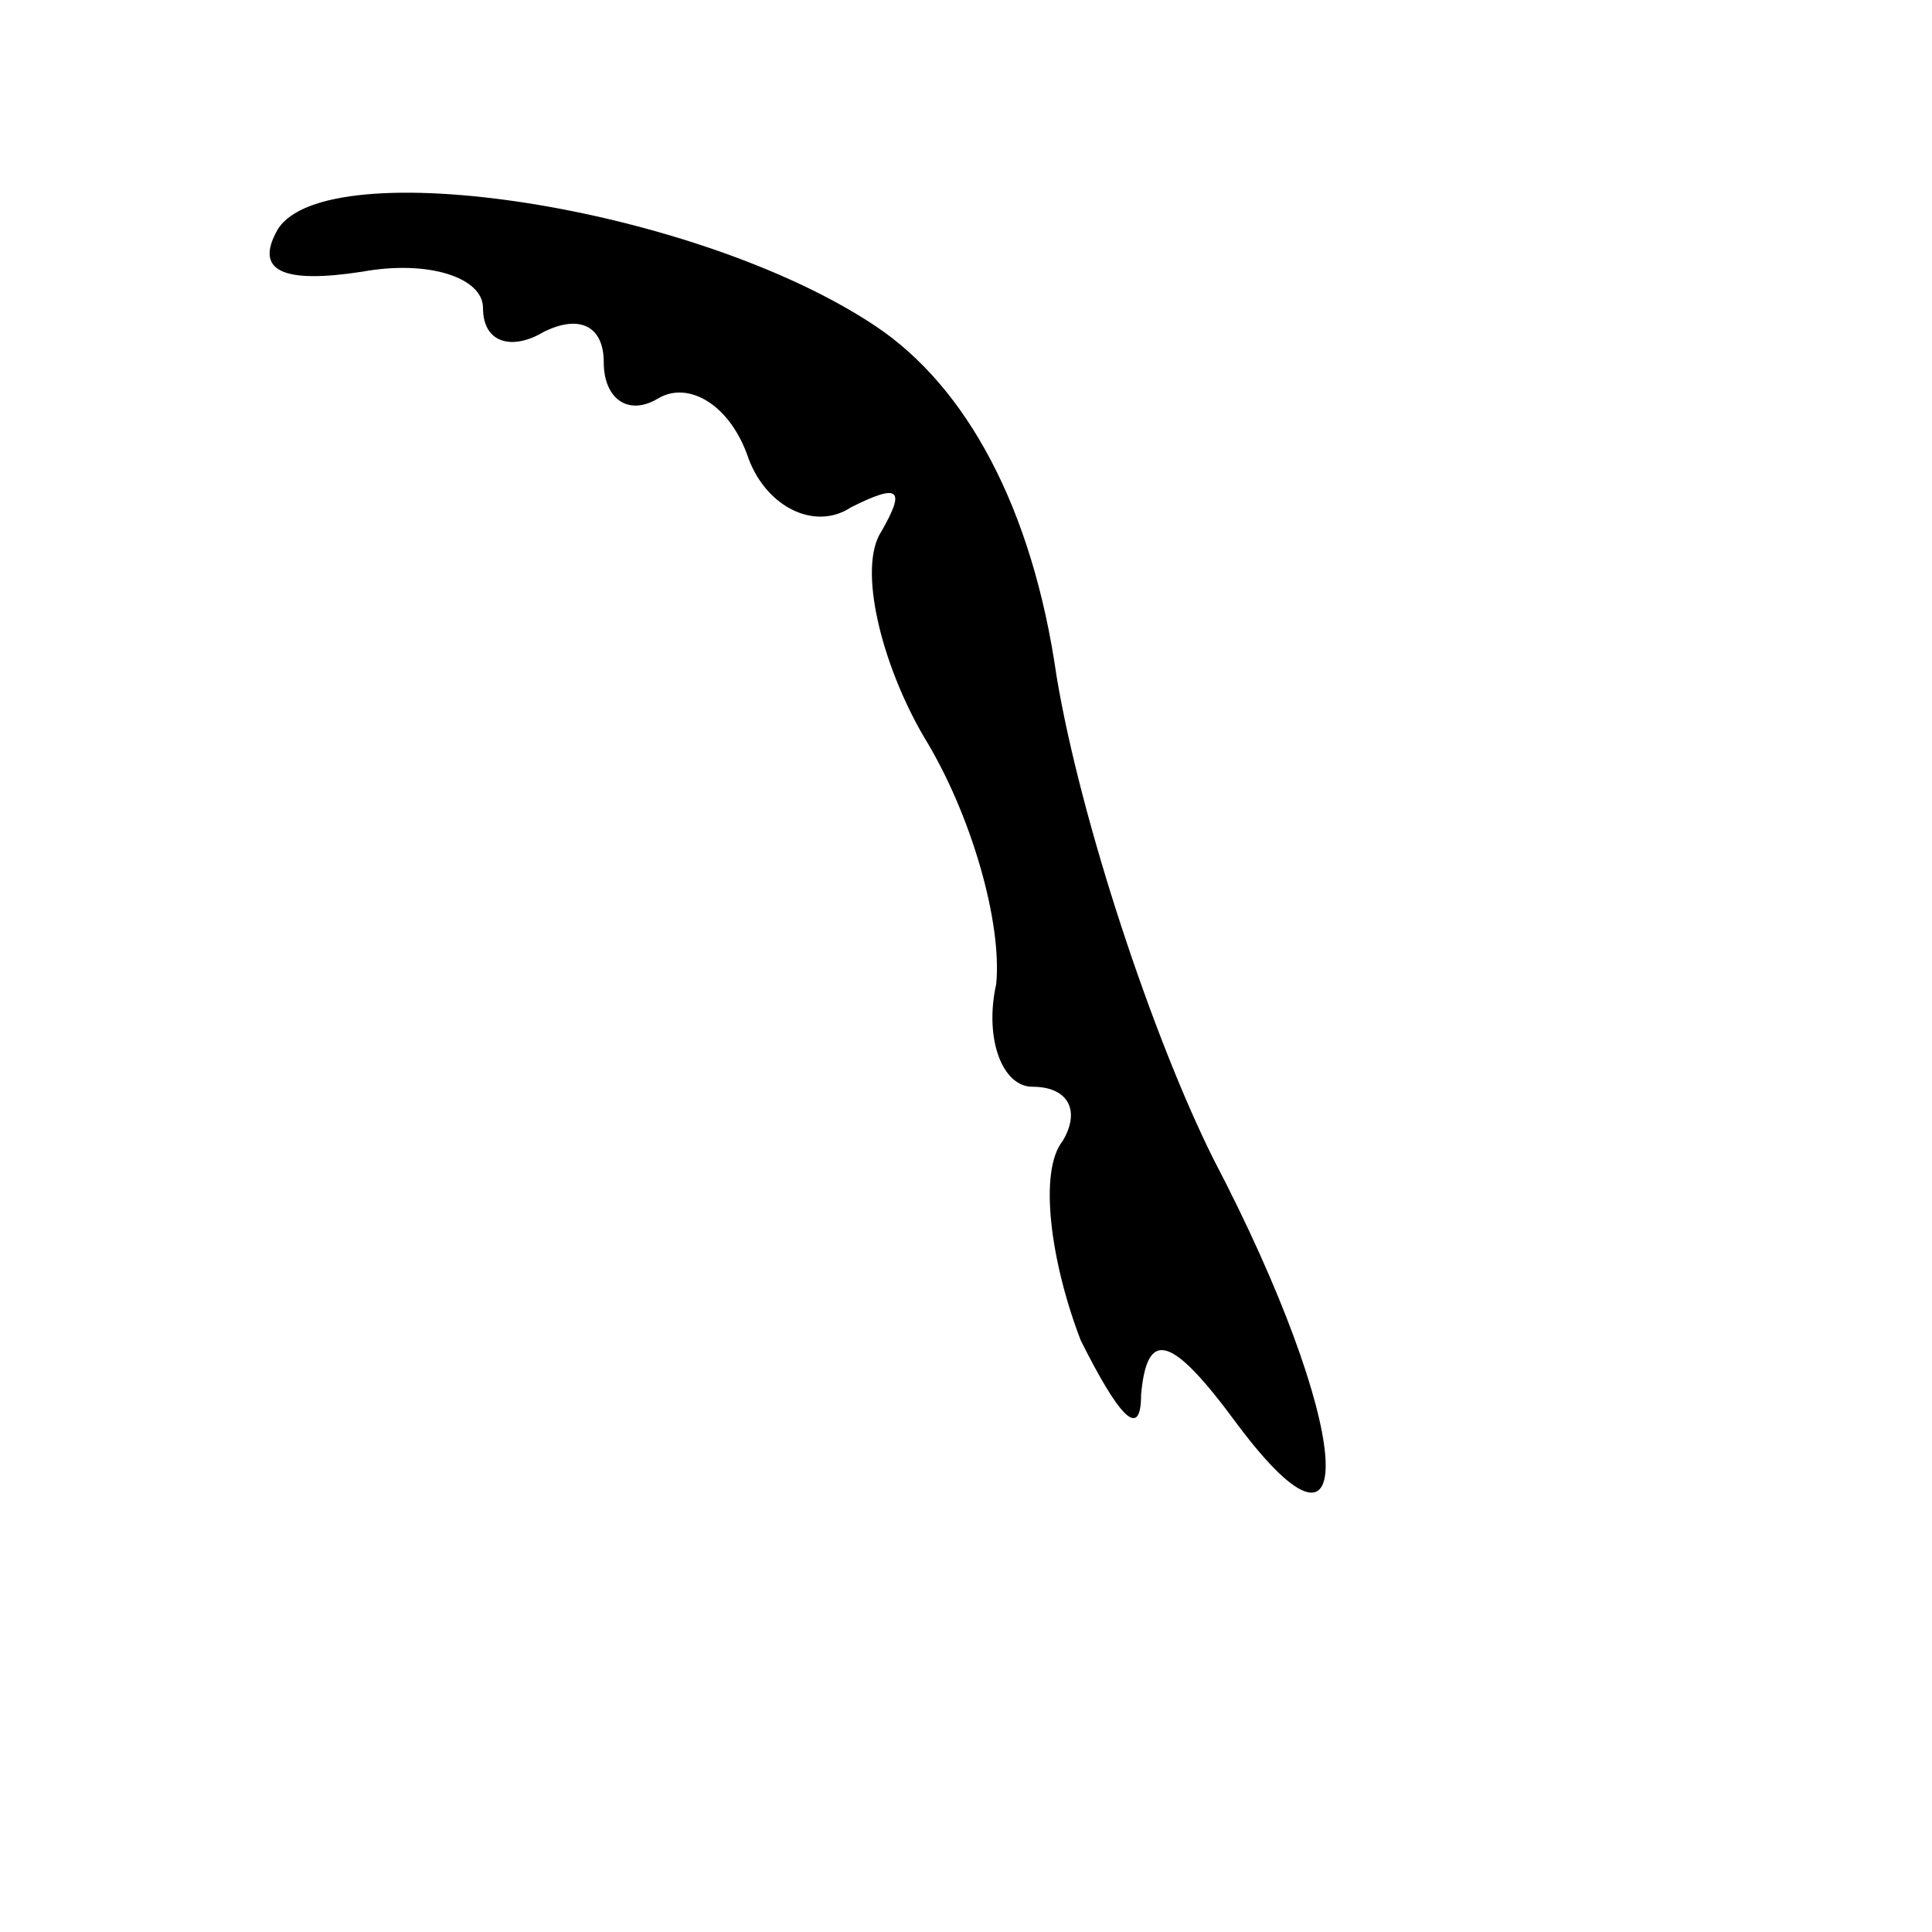 <?xml version="1.0" standalone="no"?>
<!DOCTYPE svg PUBLIC "-//W3C//DTD SVG 20010904//EN"
 "http://www.w3.org/TR/2001/REC-SVG-20010904/DTD/svg10.dtd">
<svg version="1.0" xmlns="http://www.w3.org/2000/svg"
 width="32pt" height="32pt" viewBox="0 0 32 32"
 preserveAspectRatio="xMidYMid meet">
<g transform="translate(0,32) scale(0.1,-0.1)"
fill="#000000" stroke="none">
<path fill="#000000" stroke="none" d="M46 282 c-4 -7 1 -9 14 -7 11 2 20 -1
20 -6 0 -6 5 -7 10 -4 6 3 10 1 10 -5 0 -6 4 -9 9 -6 5 3 12 -1 15 -10 3 -8
11 -12 17 -8 8 4 9 3 5 -4 -4 -6 0 -22 7 -34 8 -13 13 -31 12 -41 -2 -9 1 -17
6 -17 6 0 8 -4 5 -9 -4 -5 -2 -20 3 -33 6 -12 10 -17 10 -9 1 11 5 10 16 -5
21 -28 19 0 -4 44 -10 20 -22 56 -26 80 -4 28 -15 48 -30 58 -30 20 -91 29
-99 16z"/>
</g>
</svg>
